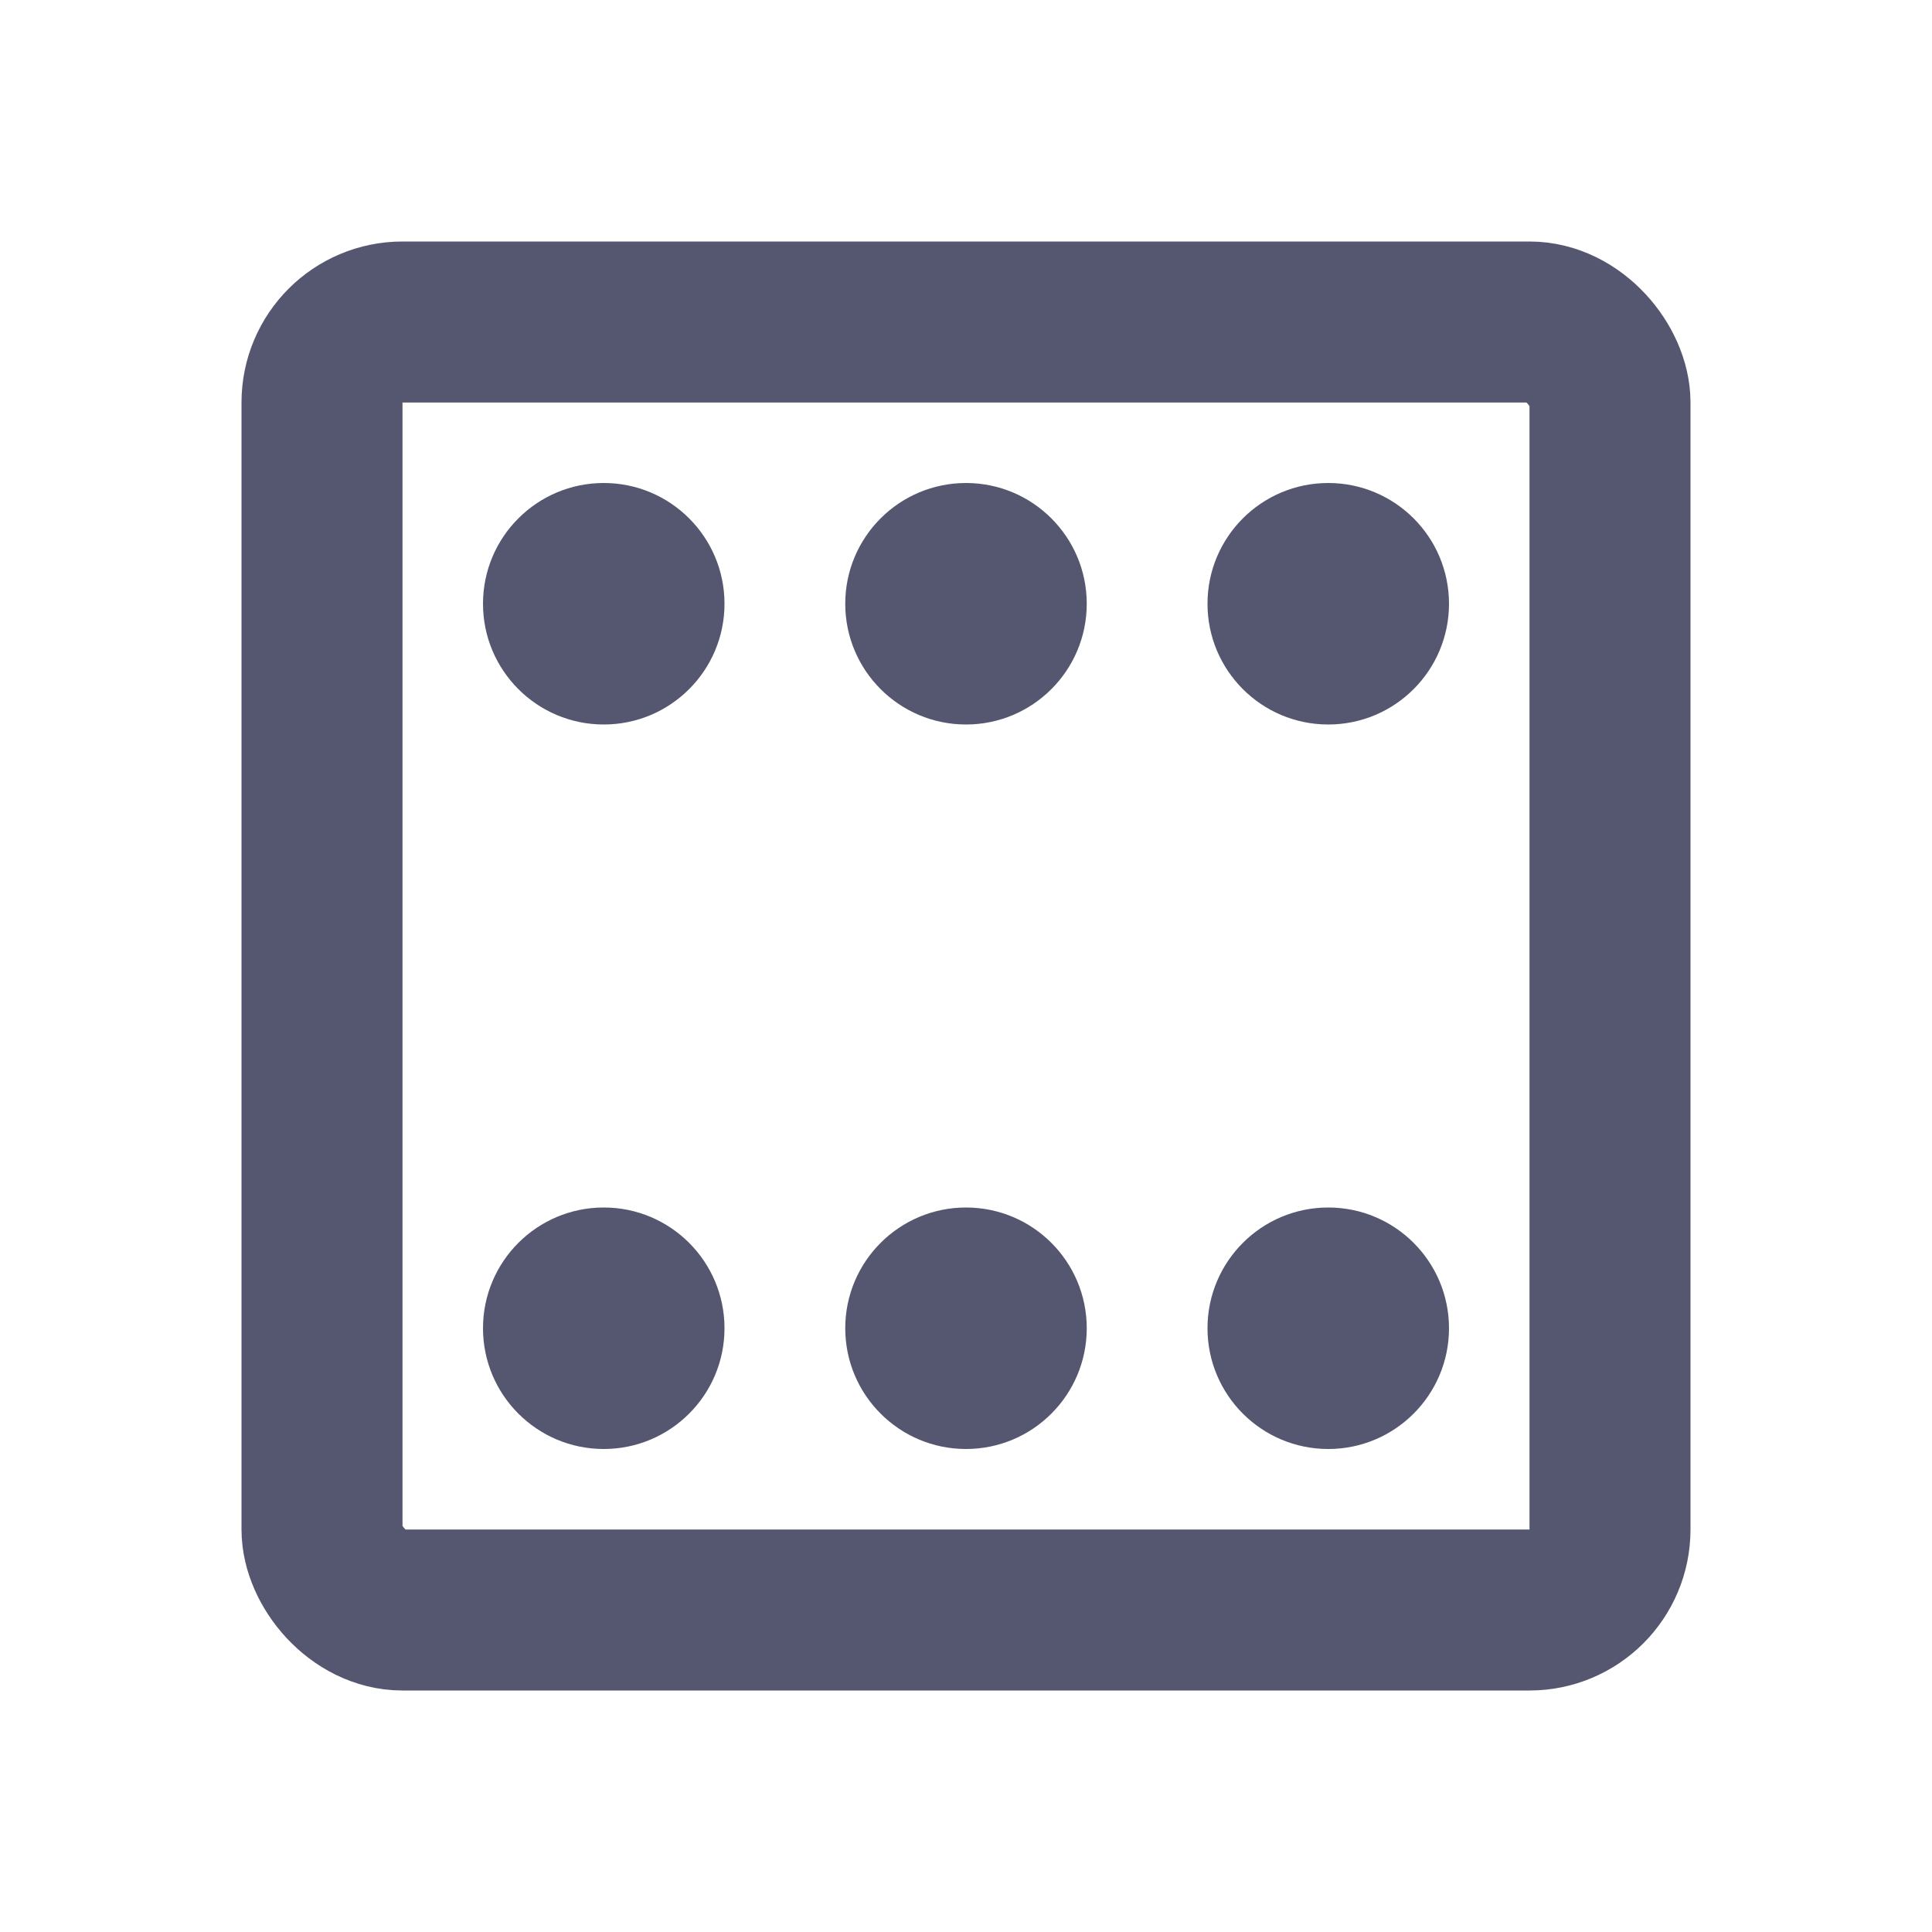<svg width="24" height="24" viewBox="0 0 24 24" fill="none" xmlns="http://www.w3.org/2000/svg">
<rect x="4" y="4" width="16" height="16" rx="1" stroke="#555770" stroke-width="2"/>
<circle cx="16.5" cy="16.5" r="1.5" fill="#555770"/>
<circle cx="12" cy="16.5" r="1.5" fill="#555770"/>
<circle cx="7.5" cy="16.5" r="1.5" fill="#555770"/>
<circle cx="16.5" cy="7.5" r="1.5" fill="#555770"/>
<circle cx="12" cy="7.5" r="1.5" fill="#555770"/>
<circle cx="7.5" cy="7.5" r="1.5" fill="#555770"/>
</svg>
